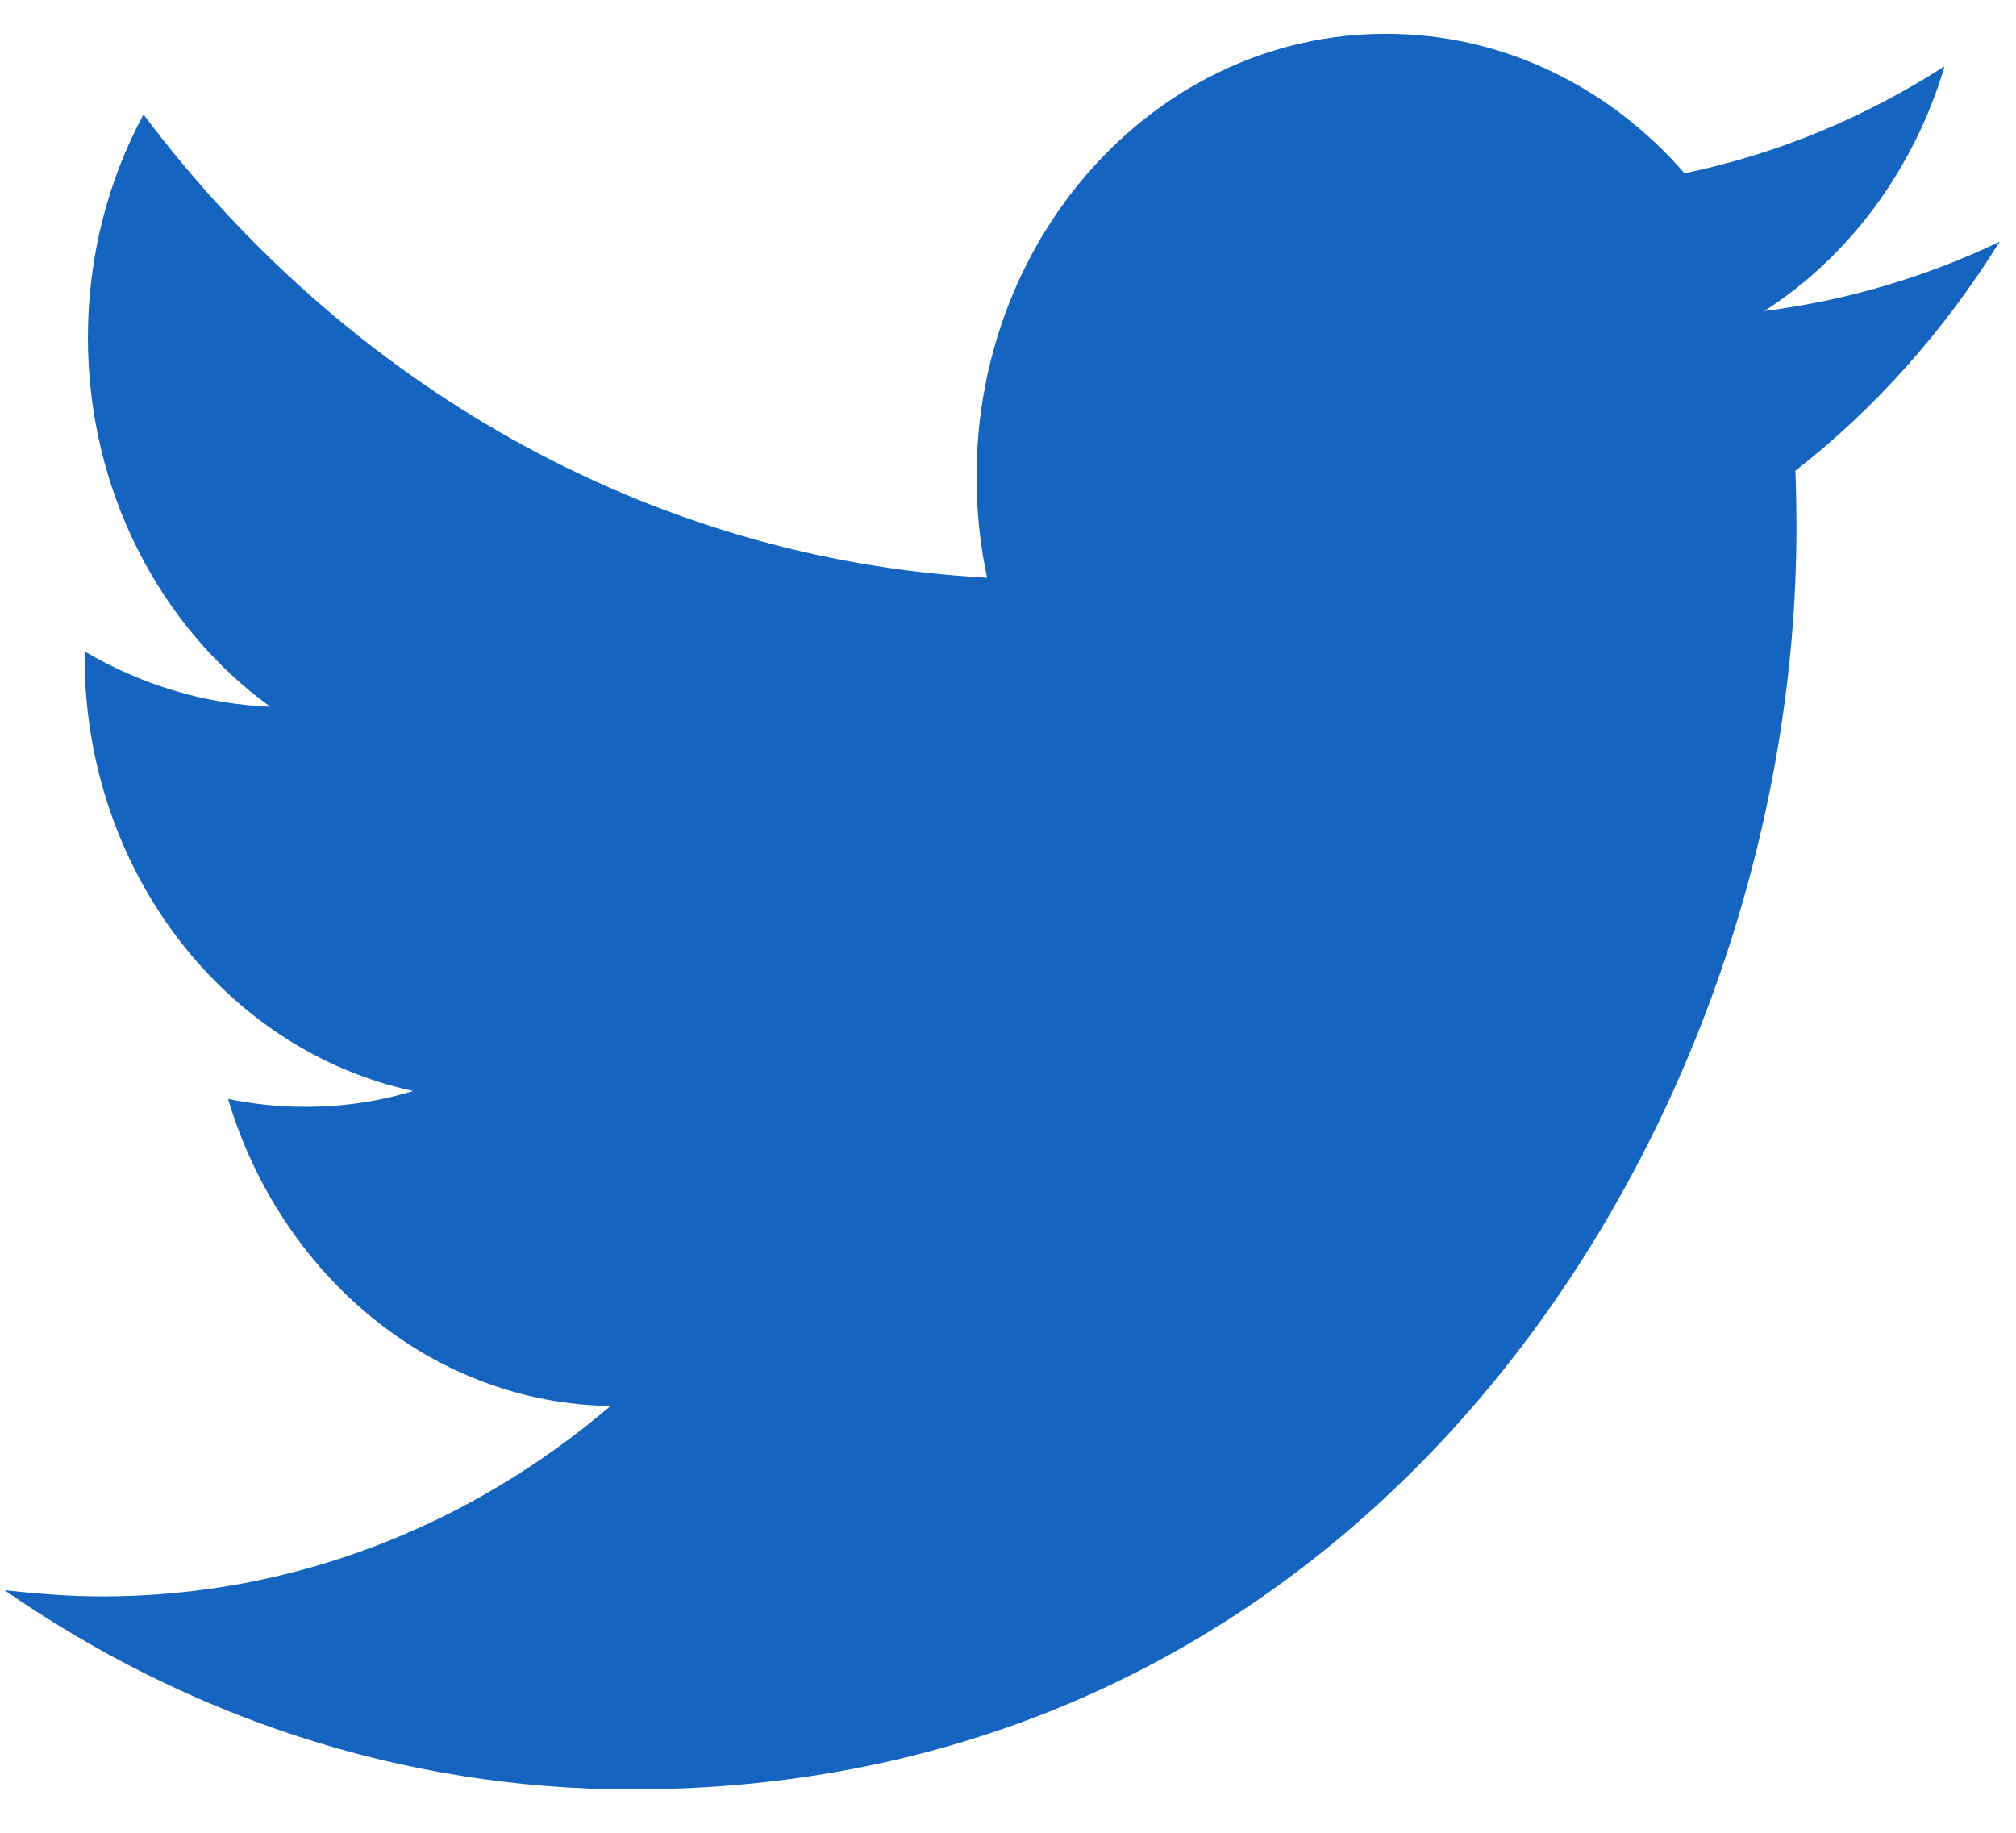 <svg xmlns="http://www.w3.org/2000/svg" width="33" height="30" fill="none" viewBox="0 0 33 30"><path fill="#1565C0" fill-rule="evenodd" d="M29.389 7.705C29.402 8.021 29.406 8.336 29.406 8.652C29.406 18.232 22.667 29.29 10.345 29.29C6.56 29.29 3.04 28.084 0.075 26.03C0.599 26.087 1.131 26.131 1.672 26.131C4.81 26.131 7.701 24.967 9.994 23.014C7.062 22.971 4.587 20.86 3.733 17.987C4.143 18.073 4.565 18.117 4.997 18.117C5.606 18.117 6.196 18.031 6.763 17.858C3.695 17.198 1.385 14.268 1.385 10.749C1.385 10.706 1.385 10.692 1.385 10.663C2.289 11.195 3.324 11.525 4.422 11.568C2.622 10.261 1.439 8.035 1.439 5.522C1.439 4.2 1.769 2.951 2.349 1.874C5.652 6.268 10.59 9.155 16.158 9.457C16.043 8.925 15.985 8.365 15.985 7.805C15.985 3.798 18.984 0.553 22.685 0.553C24.612 0.553 26.352 1.429 27.573 2.836C29.102 2.52 30.535 1.917 31.831 1.084C31.328 2.779 30.268 4.2 28.881 5.091C30.238 4.918 31.531 4.531 32.731 3.957C31.831 5.407 30.698 6.685 29.389 7.705Z" clip-rule="evenodd"/></svg>